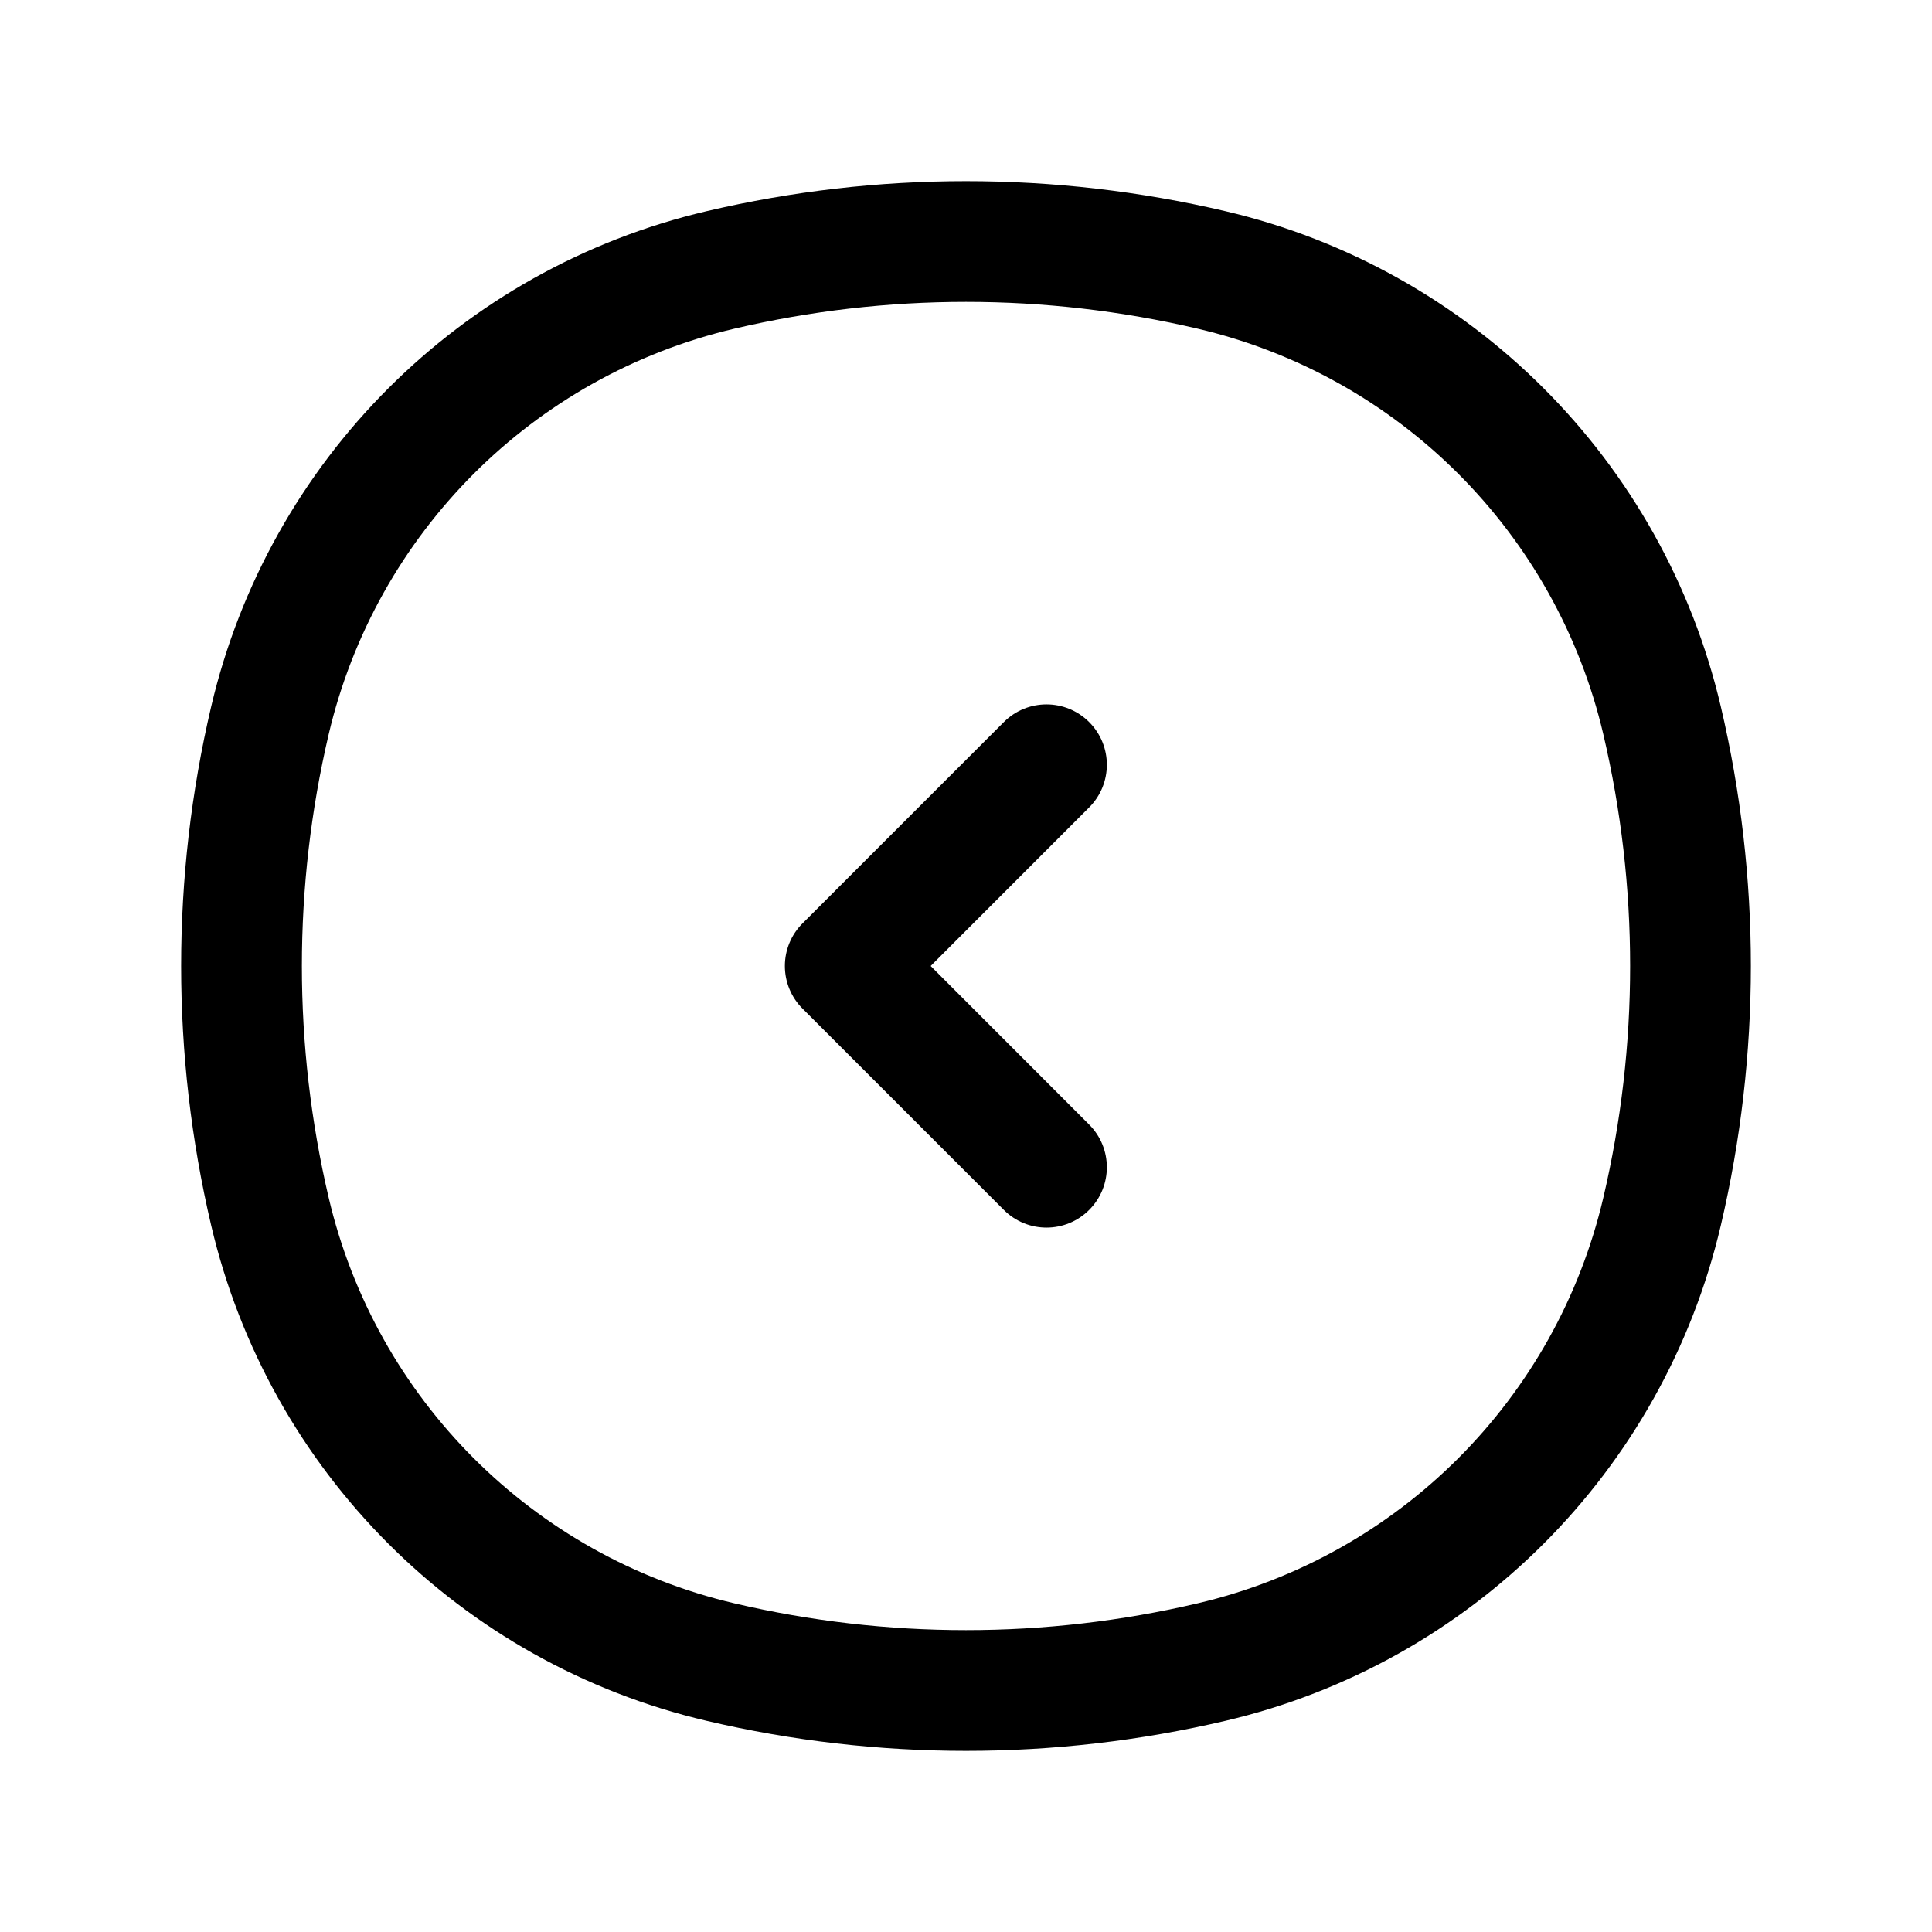 <svg width="24" height="24" viewBox="0 0 24 24" fill="none" xmlns="http://www.w3.org/2000/svg">
<path fill-rule="evenodd" clip-rule="evenodd" d="M14.878 19.917C12.985 20.361 11.015 20.361 9.122 19.917C6.622 19.331 4.67 17.378 4.083 14.878C3.639 12.985 3.639 11.015 4.083 9.122C4.67 6.622 6.622 4.67 9.122 4.083C11.015 3.639 12.985 3.639 14.878 4.083C17.378 4.67 19.331 6.622 19.917 9.122C20.361 11.015 20.361 12.985 19.917 14.878C19.331 17.378 17.378 19.331 14.878 19.917ZM8.779 21.377C10.898 21.874 13.102 21.874 15.221 21.377C18.276 20.661 20.661 18.276 21.377 15.221C21.874 13.102 21.874 10.898 21.377 8.779C20.661 5.724 18.276 3.339 15.221 2.623C13.102 2.126 10.898 2.126 8.779 2.623C5.724 3.339 3.339 5.724 2.623 8.779C2.126 10.898 2.126 13.102 2.623 15.221C3.339 18.276 5.724 20.661 8.779 21.377ZM13.53 10.03C13.823 9.737 13.823 9.263 13.53 8.97C13.237 8.677 12.763 8.677 12.47 8.97L9.97 11.47C9.829 11.61 9.75 11.801 9.75 12C9.75 12.199 9.829 12.39 9.97 12.53L12.47 15.03C12.763 15.323 13.237 15.323 13.53 15.03C13.823 14.737 13.823 14.263 13.53 13.97L11.561 12L13.53 10.03Z" fill="currentColor"/>
</svg>
